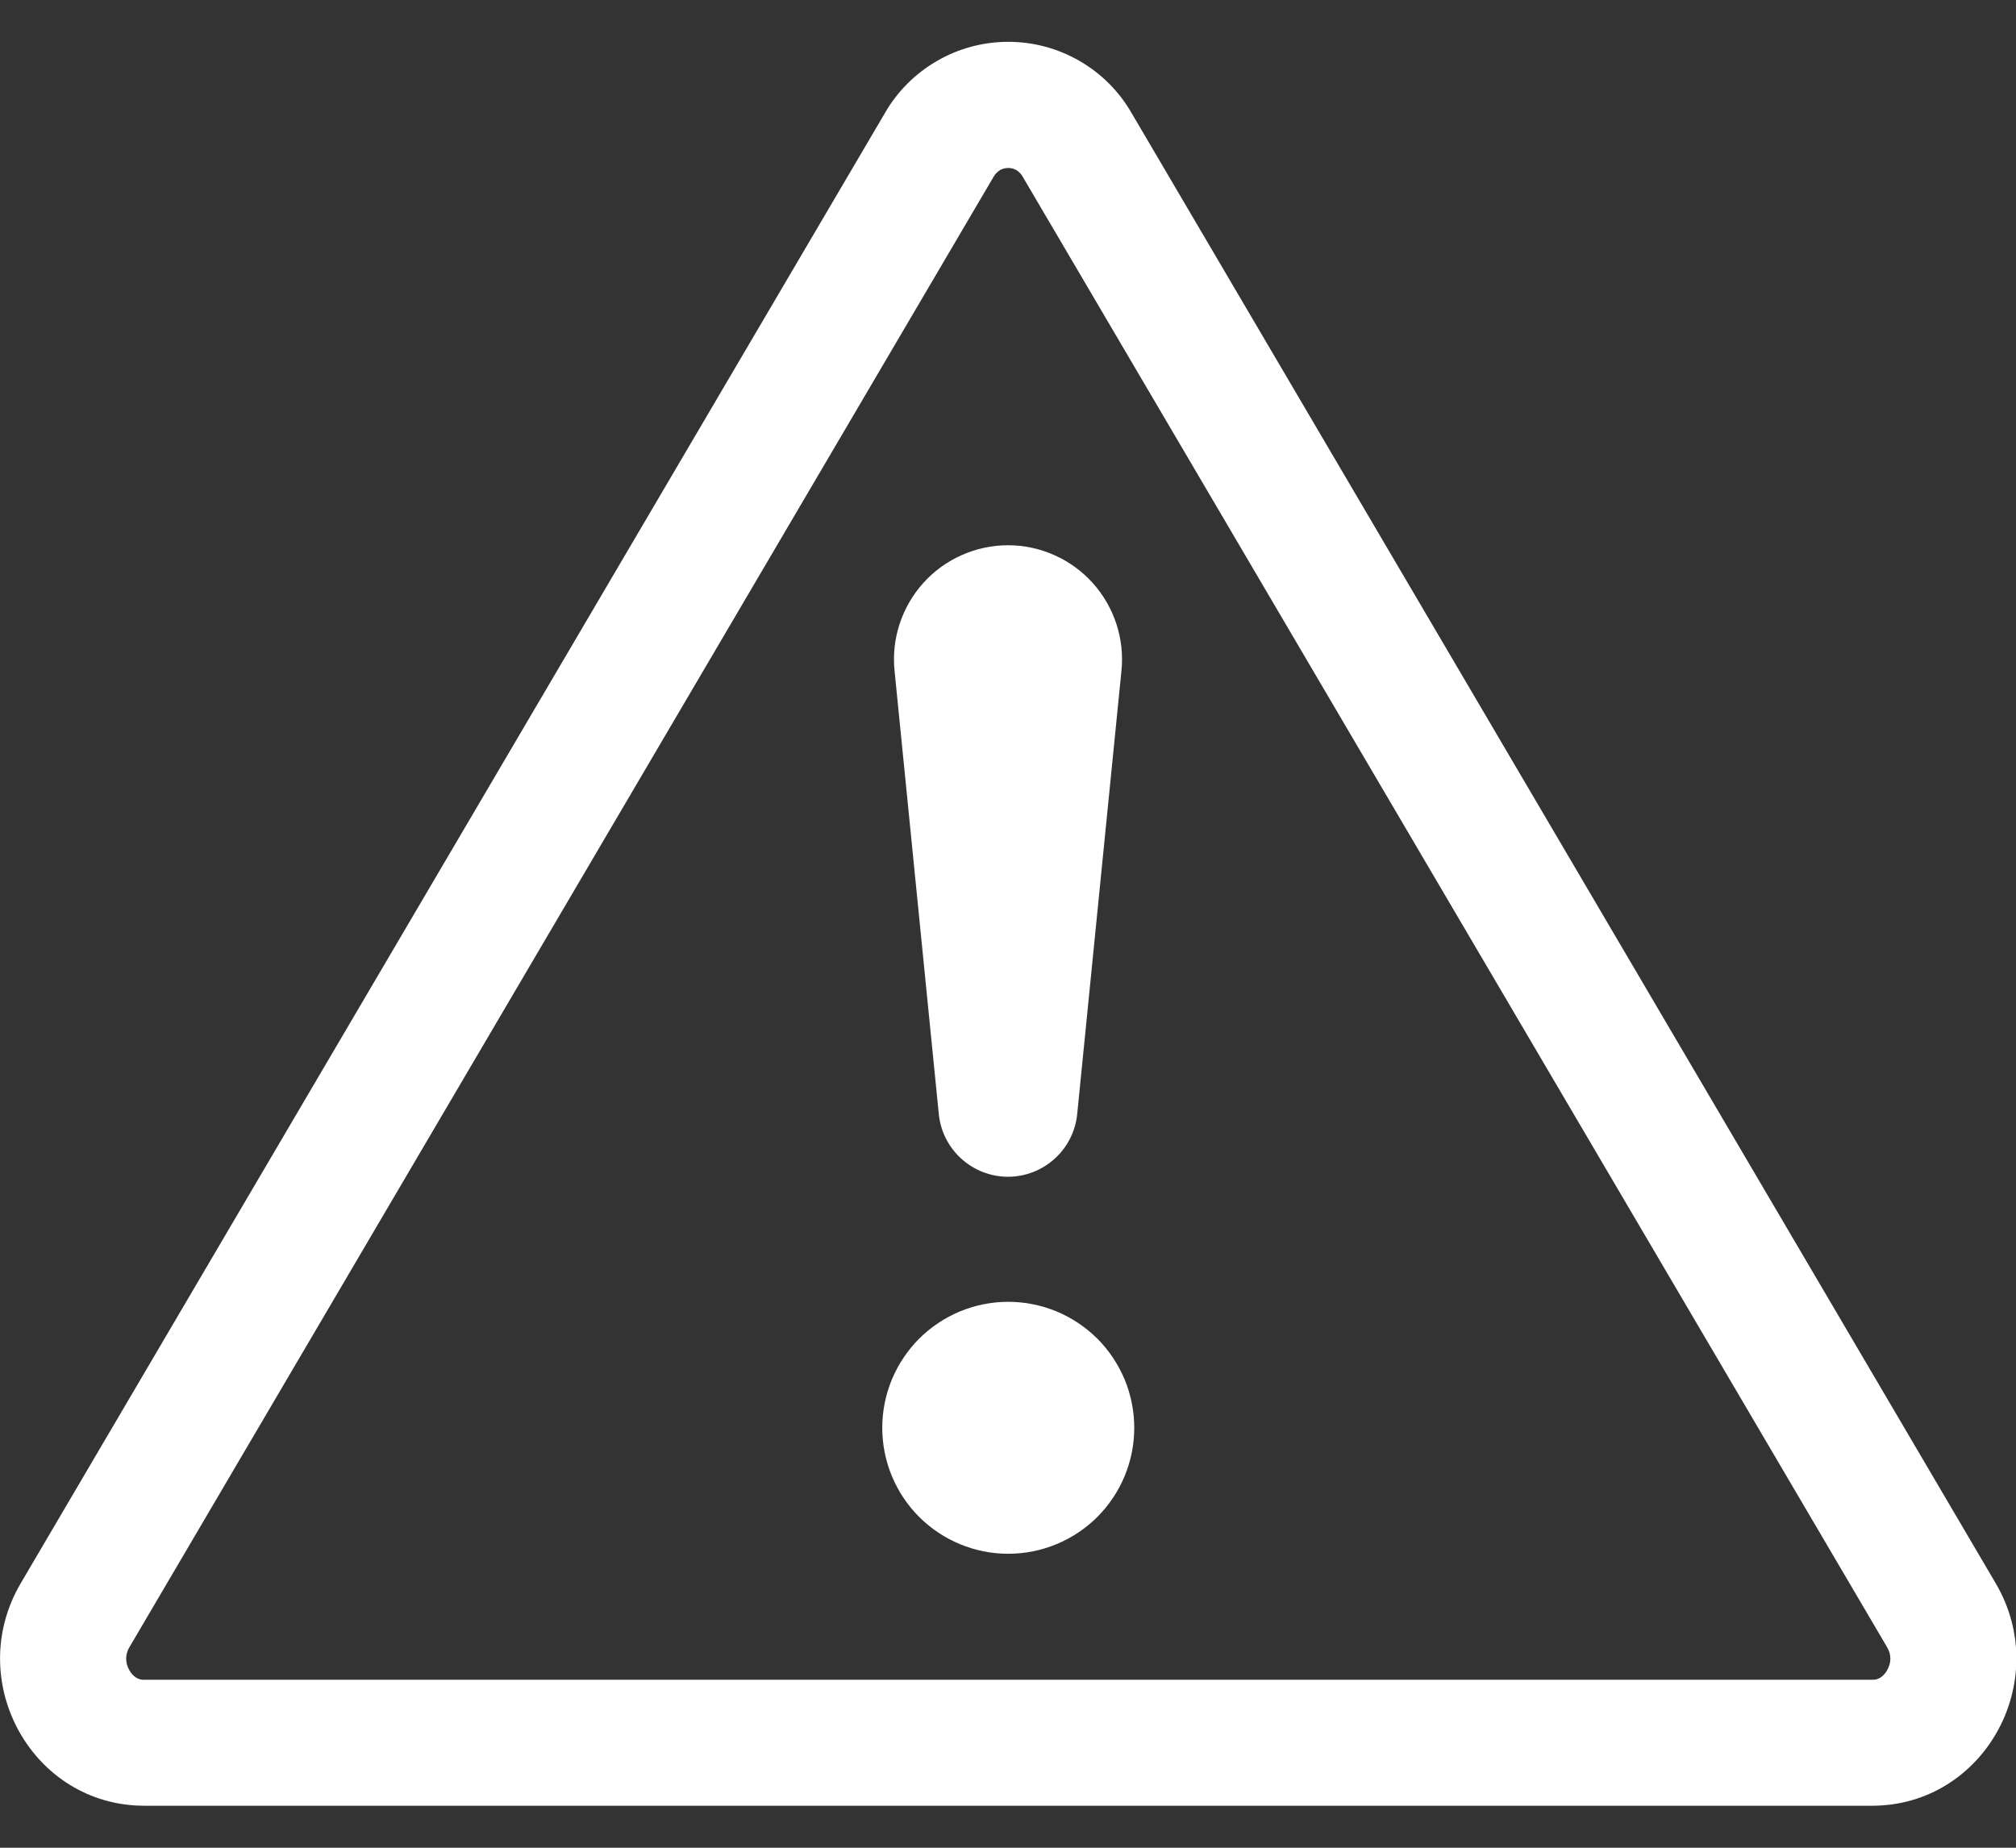 <svg width="24" height="22" viewBox="0 0 24 22" fill="none" xmlns="http://www.w3.org/2000/svg">
  <rect x="0" y="0" width="24" height="22" fill="#333333" stroke="none"/>
  <path d="M11.907 2.024C11.936 2.008 11.97 2 12.003 2C12.036 2 12.069 2.008 12.098 2.024C12.132 2.045 12.16 2.074 12.178 2.109L22.464 19.61C22.518 19.7 22.517 19.796 22.467 19.884C22.448 19.921 22.42 19.952 22.386 19.974C22.356 19.993 22.322 20.002 22.287 20H1.719C1.684 20.002 1.65 19.993 1.62 19.974C1.586 19.952 1.558 19.921 1.539 19.884C1.514 19.843 1.502 19.795 1.502 19.747C1.503 19.698 1.516 19.651 1.542 19.61L11.826 2.109C11.845 2.074 11.873 2.045 11.907 2.024ZM13.473 1.349C13.325 1.09 13.111 0.875 12.852 0.726C12.594 0.576 12.301 0.498 12.003 0.498C11.705 0.498 11.412 0.576 11.154 0.726C10.896 0.875 10.681 1.09 10.533 1.349L0.248 18.849C-0.438 20.016 0.384 21.5 1.718 21.5H22.287C23.62 21.5 24.444 20.015 23.757 18.849L13.473 1.349Z" fill="white" />
  <path d="M10.503 17C10.503 16.803 10.542 16.608 10.617 16.426C10.693 16.244 10.803 16.079 10.942 15.939C11.082 15.8 11.247 15.69 11.429 15.614C11.611 15.539 11.806 15.5 12.003 15.5C12.2 15.5 12.395 15.539 12.577 15.614C12.759 15.69 12.924 15.8 13.064 15.939C13.203 16.079 13.313 16.244 13.389 16.426C13.464 16.608 13.503 16.803 13.503 17C13.503 17.398 13.345 17.779 13.064 18.061C12.782 18.342 12.401 18.5 12.003 18.5C11.605 18.5 11.224 18.342 10.942 18.061C10.661 17.779 10.503 17.398 10.503 17ZM10.65 7.992C10.63 7.803 10.65 7.612 10.709 7.431C10.768 7.25 10.864 7.083 10.991 6.942C11.118 6.8 11.274 6.687 11.448 6.61C11.622 6.532 11.81 6.492 12 6.492C12.19 6.492 12.379 6.532 12.552 6.61C12.726 6.687 12.882 6.8 13.009 6.942C13.136 7.083 13.232 7.25 13.291 7.431C13.35 7.612 13.37 7.803 13.35 7.992L12.825 13.253C12.807 13.46 12.713 13.652 12.56 13.792C12.407 13.933 12.207 14.011 12 14.011C11.793 14.011 11.593 13.933 11.44 13.792C11.287 13.652 11.193 13.46 11.175 13.253L10.65 7.992Z" fill="white" />
</svg>